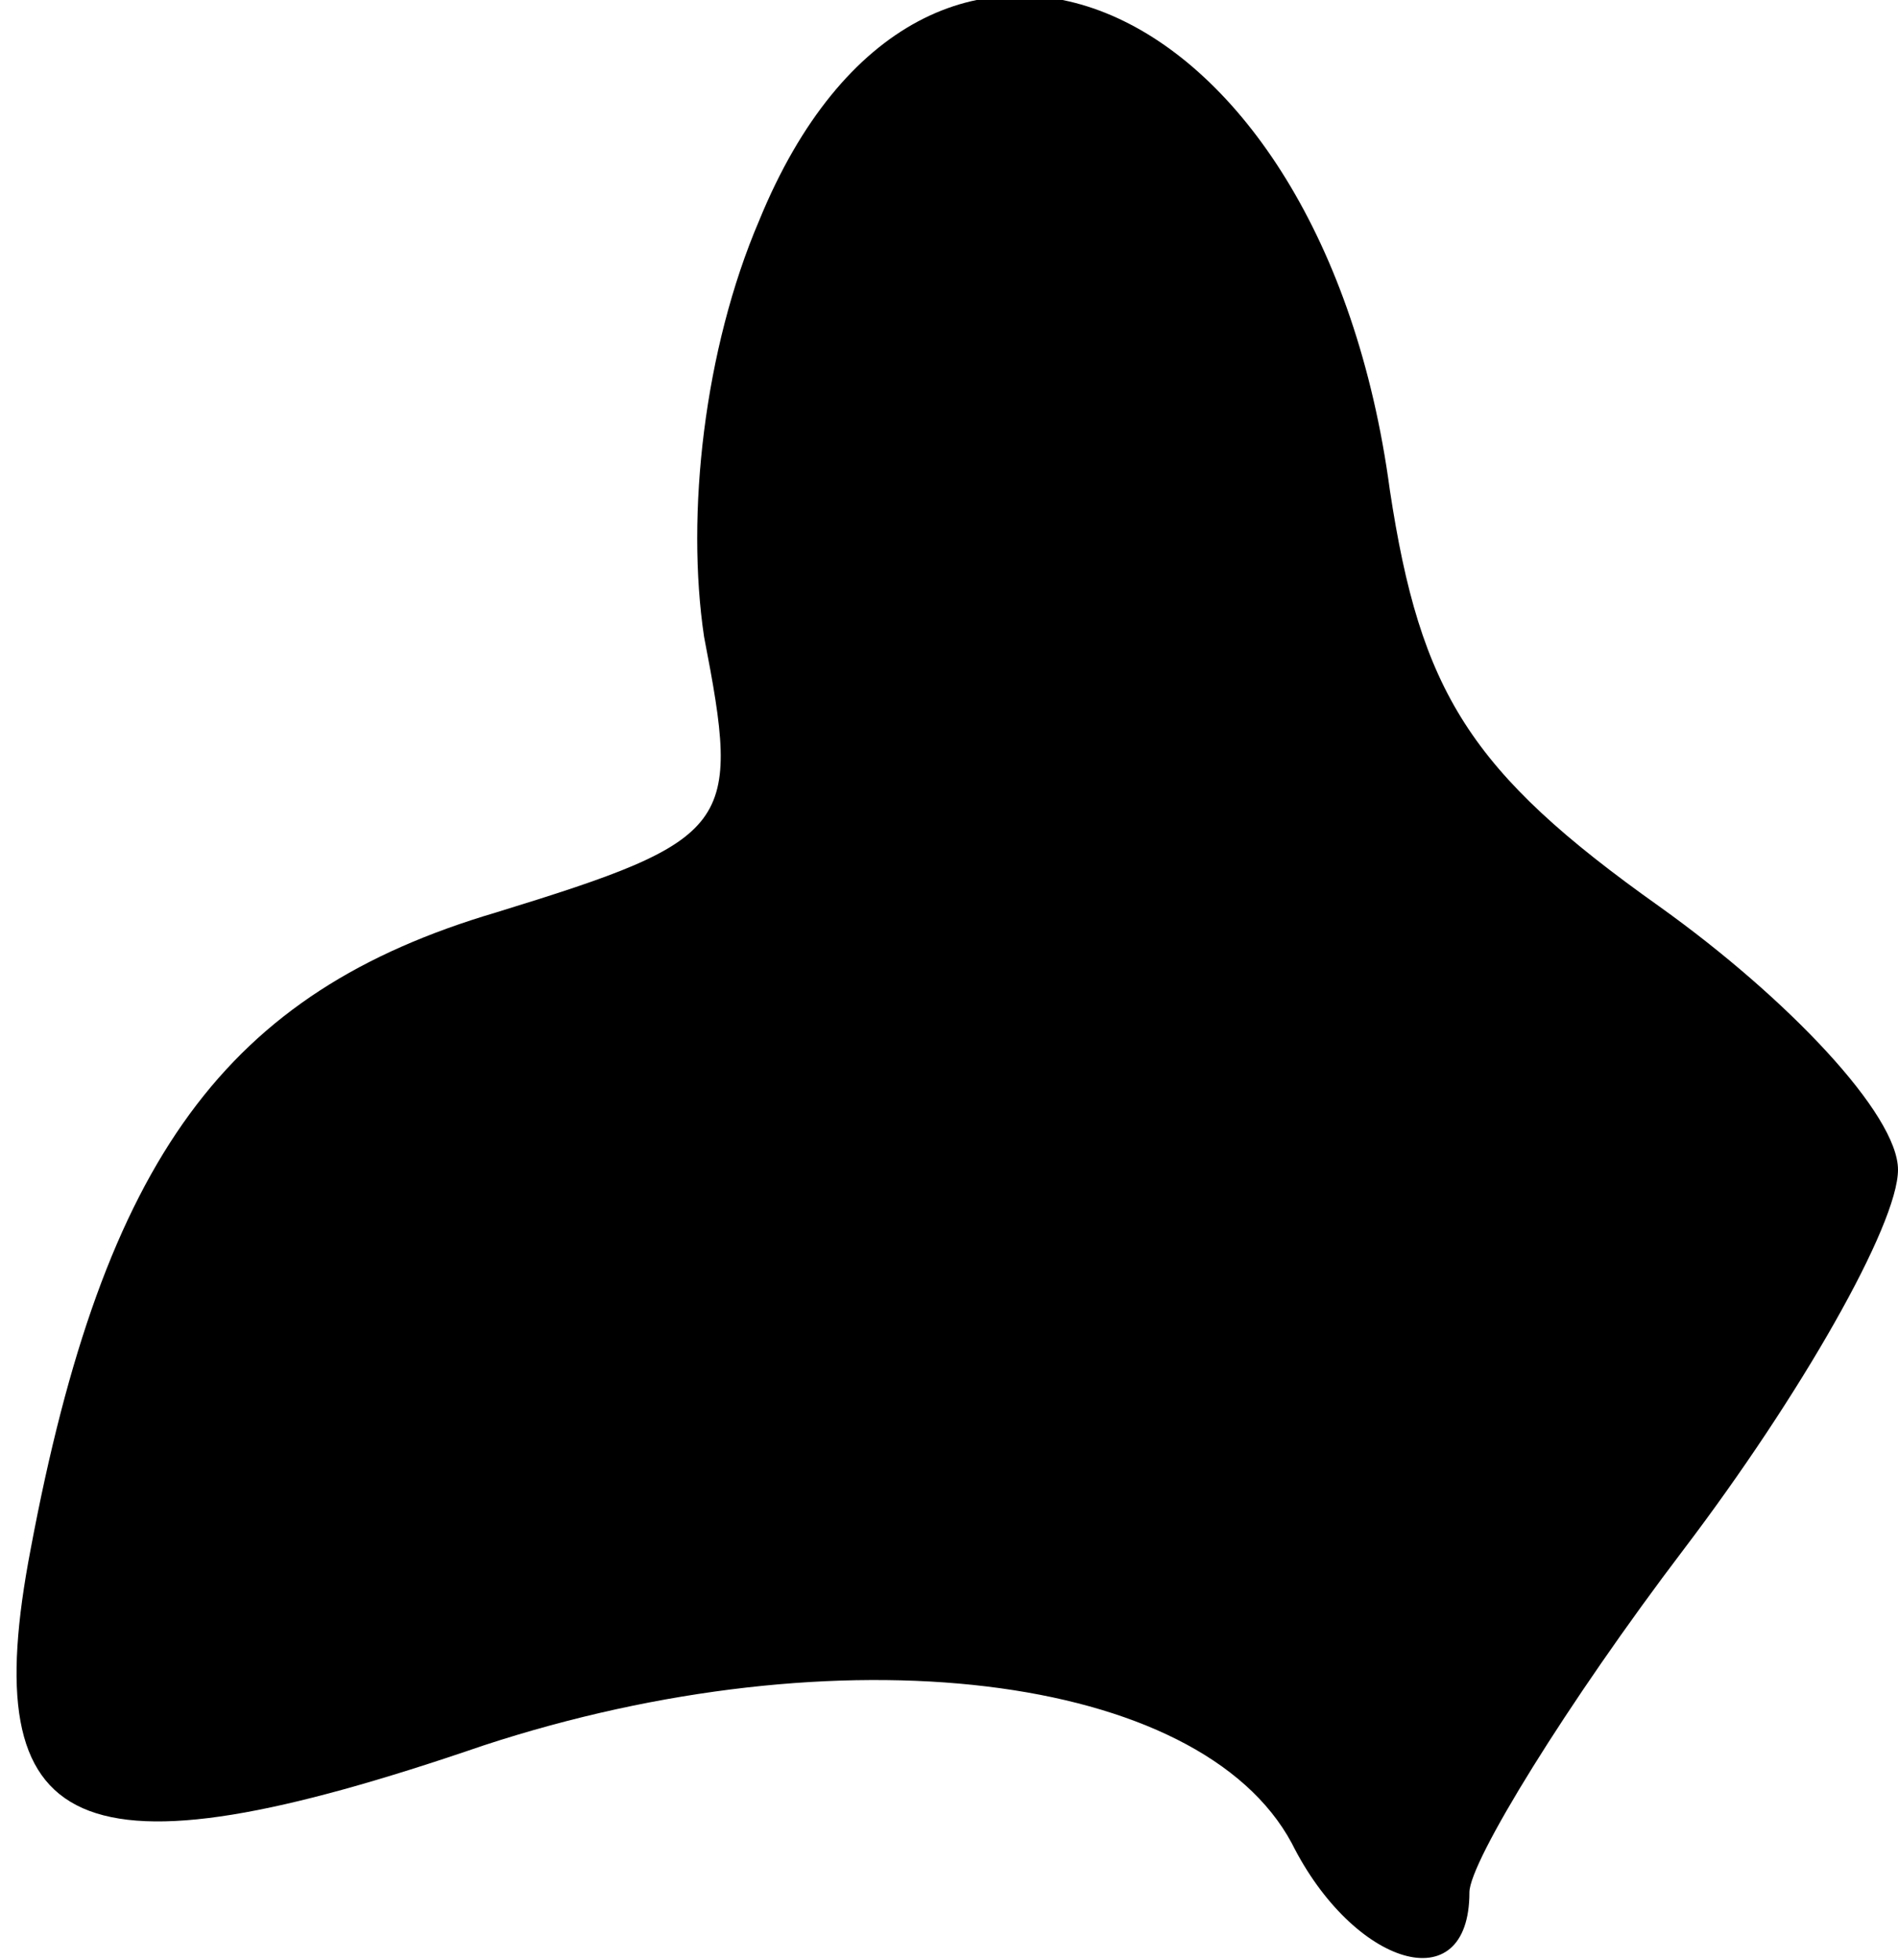 <?xml version="1.0" standalone="no"?>
<!DOCTYPE svg PUBLIC "-//W3C//DTD SVG 20010904//EN"
 "http://www.w3.org/TR/2001/REC-SVG-20010904/DTD/svg10.dtd">
<svg version="1.0" xmlns="http://www.w3.org/2000/svg"
 width="31pt" height="32pt" viewBox="0 0 31 32"
 preserveAspectRatio="xMidYMid meet">
<g transform="translate(0,32) scale(0.1,-0.1)"
fill="#000000" stroke="none">
<path fill="#000000" stroke="none" d="M124 284 c-9 -21 -12 -48 -9 -68 6 -31
5 -33 -34 -45 -44 -13 -64 -40 -76 -104 -9 -47 7 -55 74 -32 58 19 117 12 132
-16 10 -20 29 -26 29 -8 0 5 16 31 35 56 19 25 35 53 35 62 0 9 -18 28 -39 43
-31 22 -39 35 -44 68 -11 82 -76 110 -103 44z"/>
</g>
</svg>
